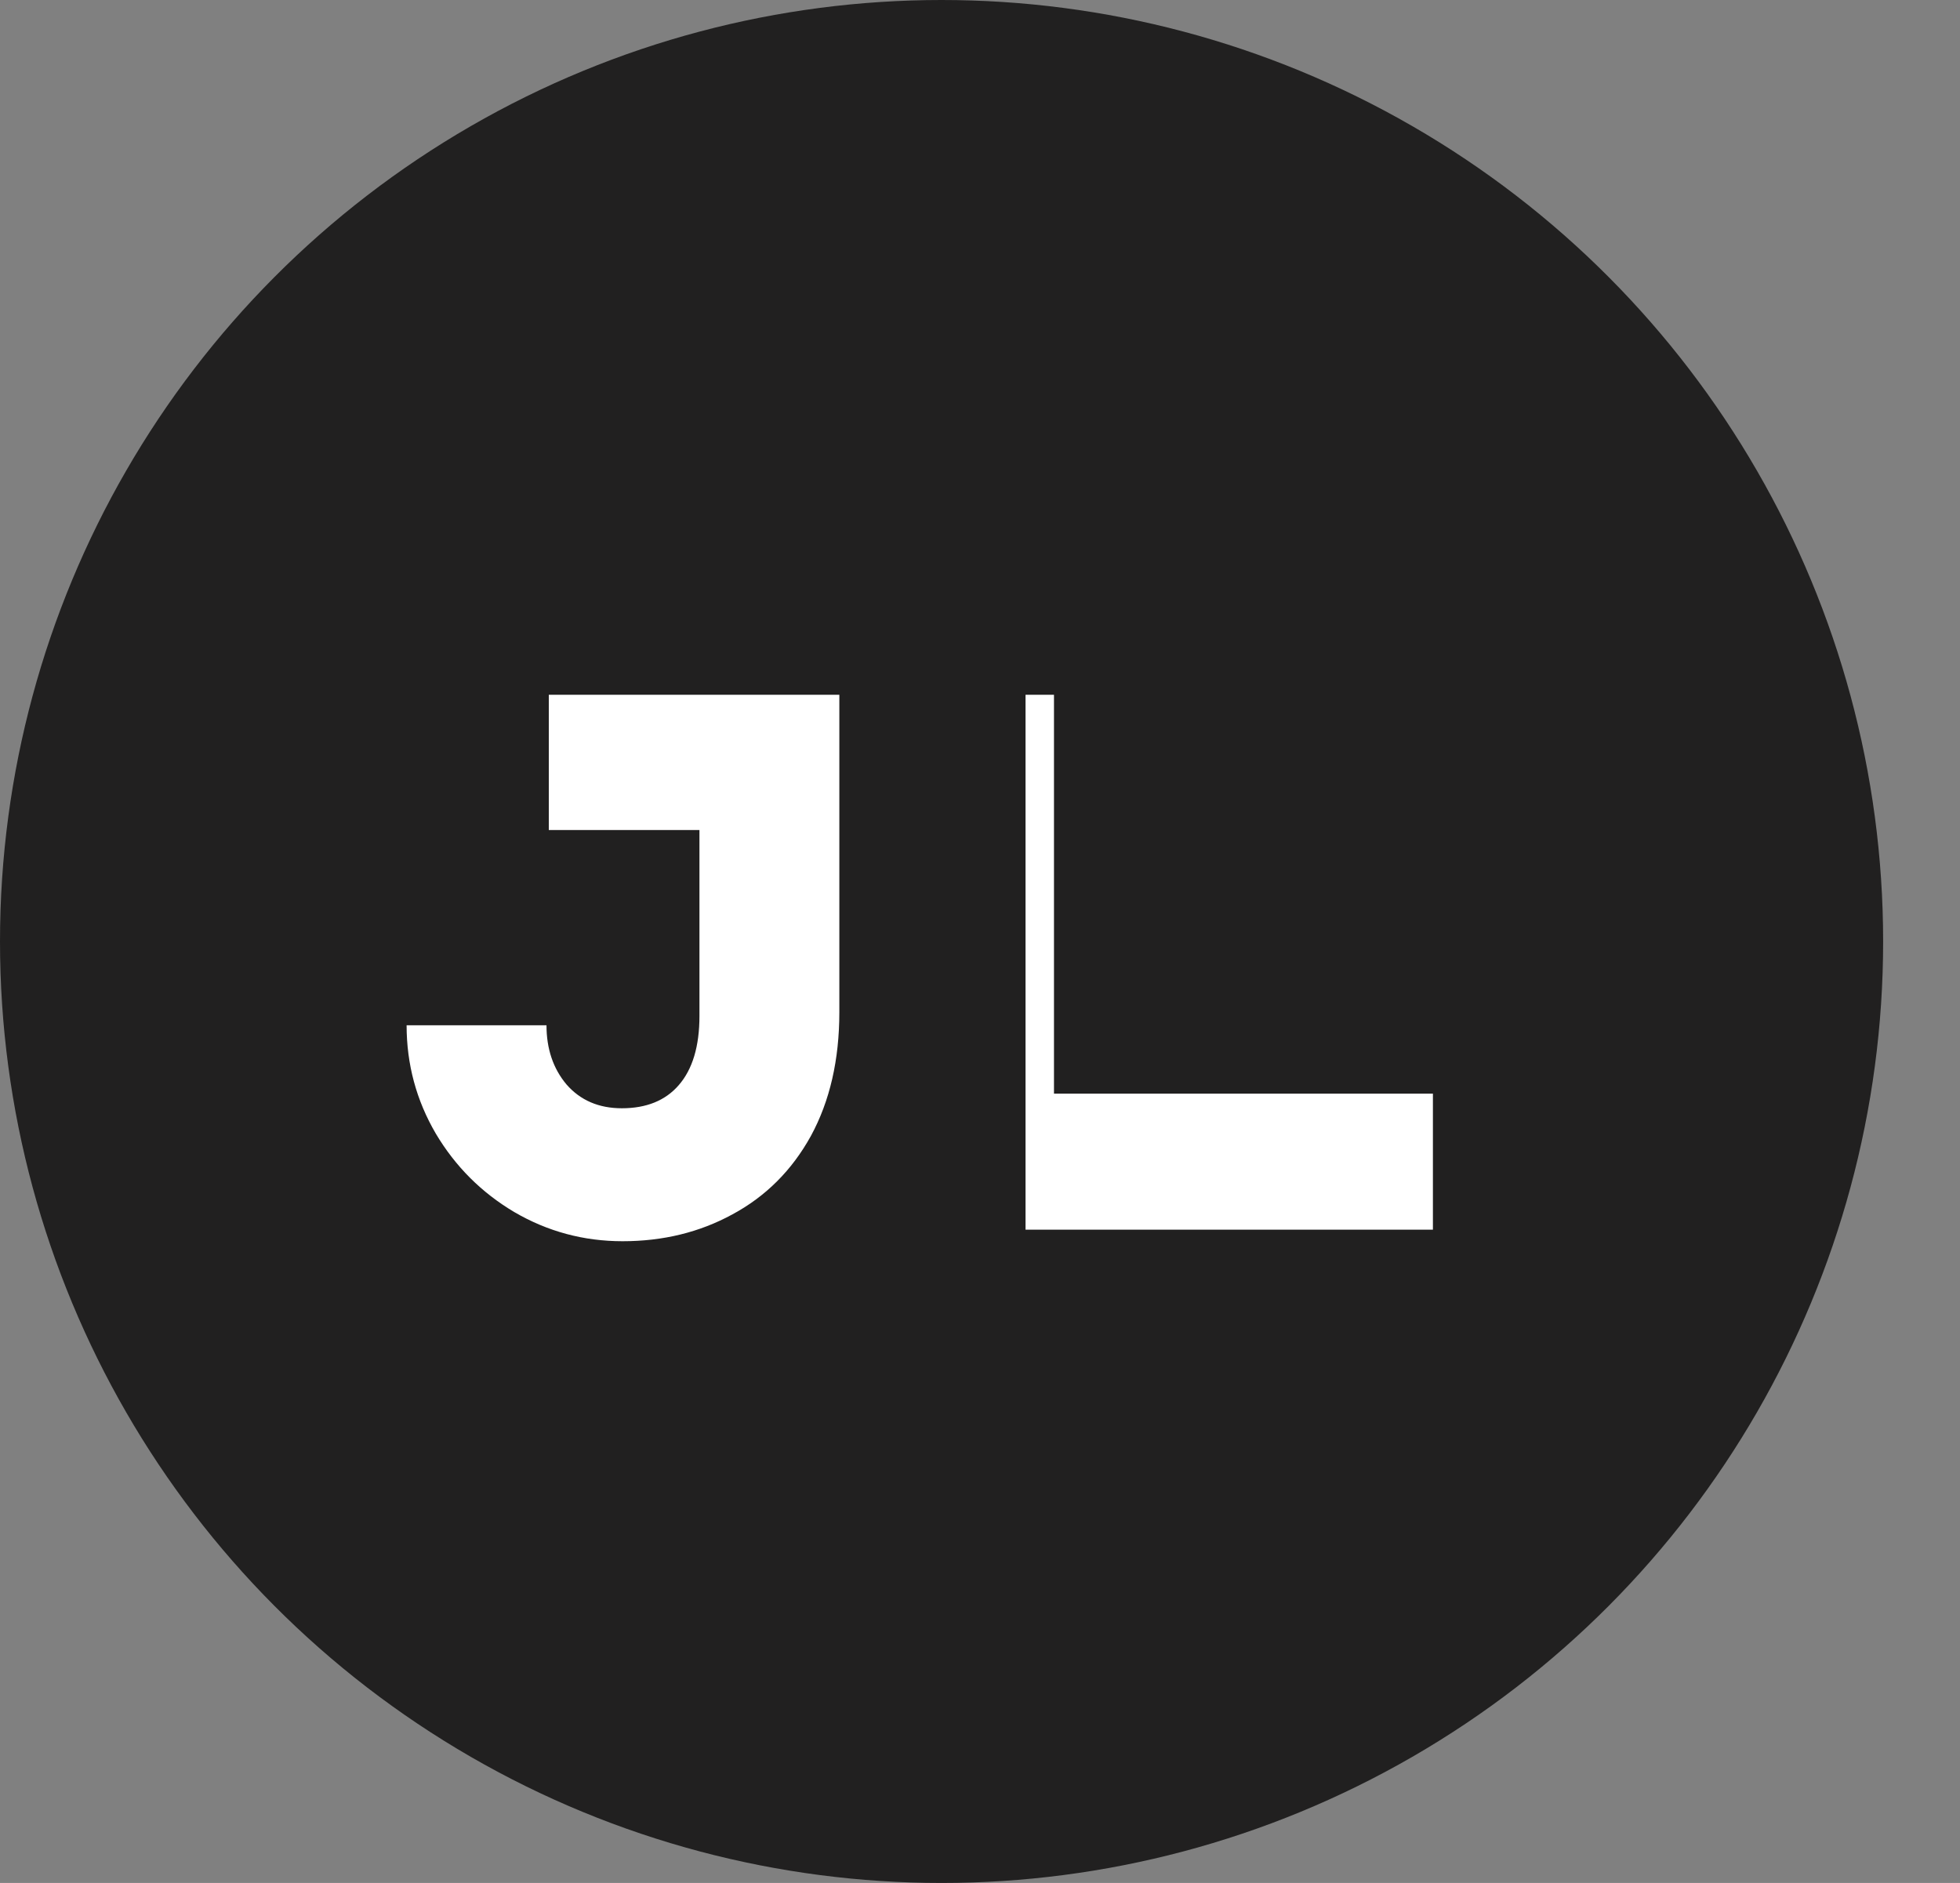 <svg width="51" height="49" viewBox="0 0 51 49" fill="none" xmlns="http://www.w3.org/2000/svg">
<rect x="0" y="0" width="51" height="49" fill="#808080" stroke="none"/>
<circle cx="24.5" cy="24.5" r="24.5" fill="#212020"/>
<path d="M18.2 21.6H14.28V18.08H21.84V26.34C21.84 27.58 21.593 28.653 21.1 29.56C20.607 30.453 19.927 31.133 19.06 31.6C18.207 32.067 17.253 32.3 16.2 32.3C15.187 32.3 14.247 32.047 13.38 31.54C12.527 31.033 11.847 30.353 11.34 29.5C10.833 28.633 10.58 27.693 10.58 26.68H14.22C14.22 27.293 14.393 27.807 14.74 28.22C15.1 28.633 15.58 28.84 16.18 28.84C16.82 28.84 17.313 28.64 17.66 28.24C18.02 27.827 18.2 27.227 18.2 26.44V21.6ZM37.285 28.46V32H26.685V18.08H27.425V28.46H37.285Z" fill="white"/>
</svg>
